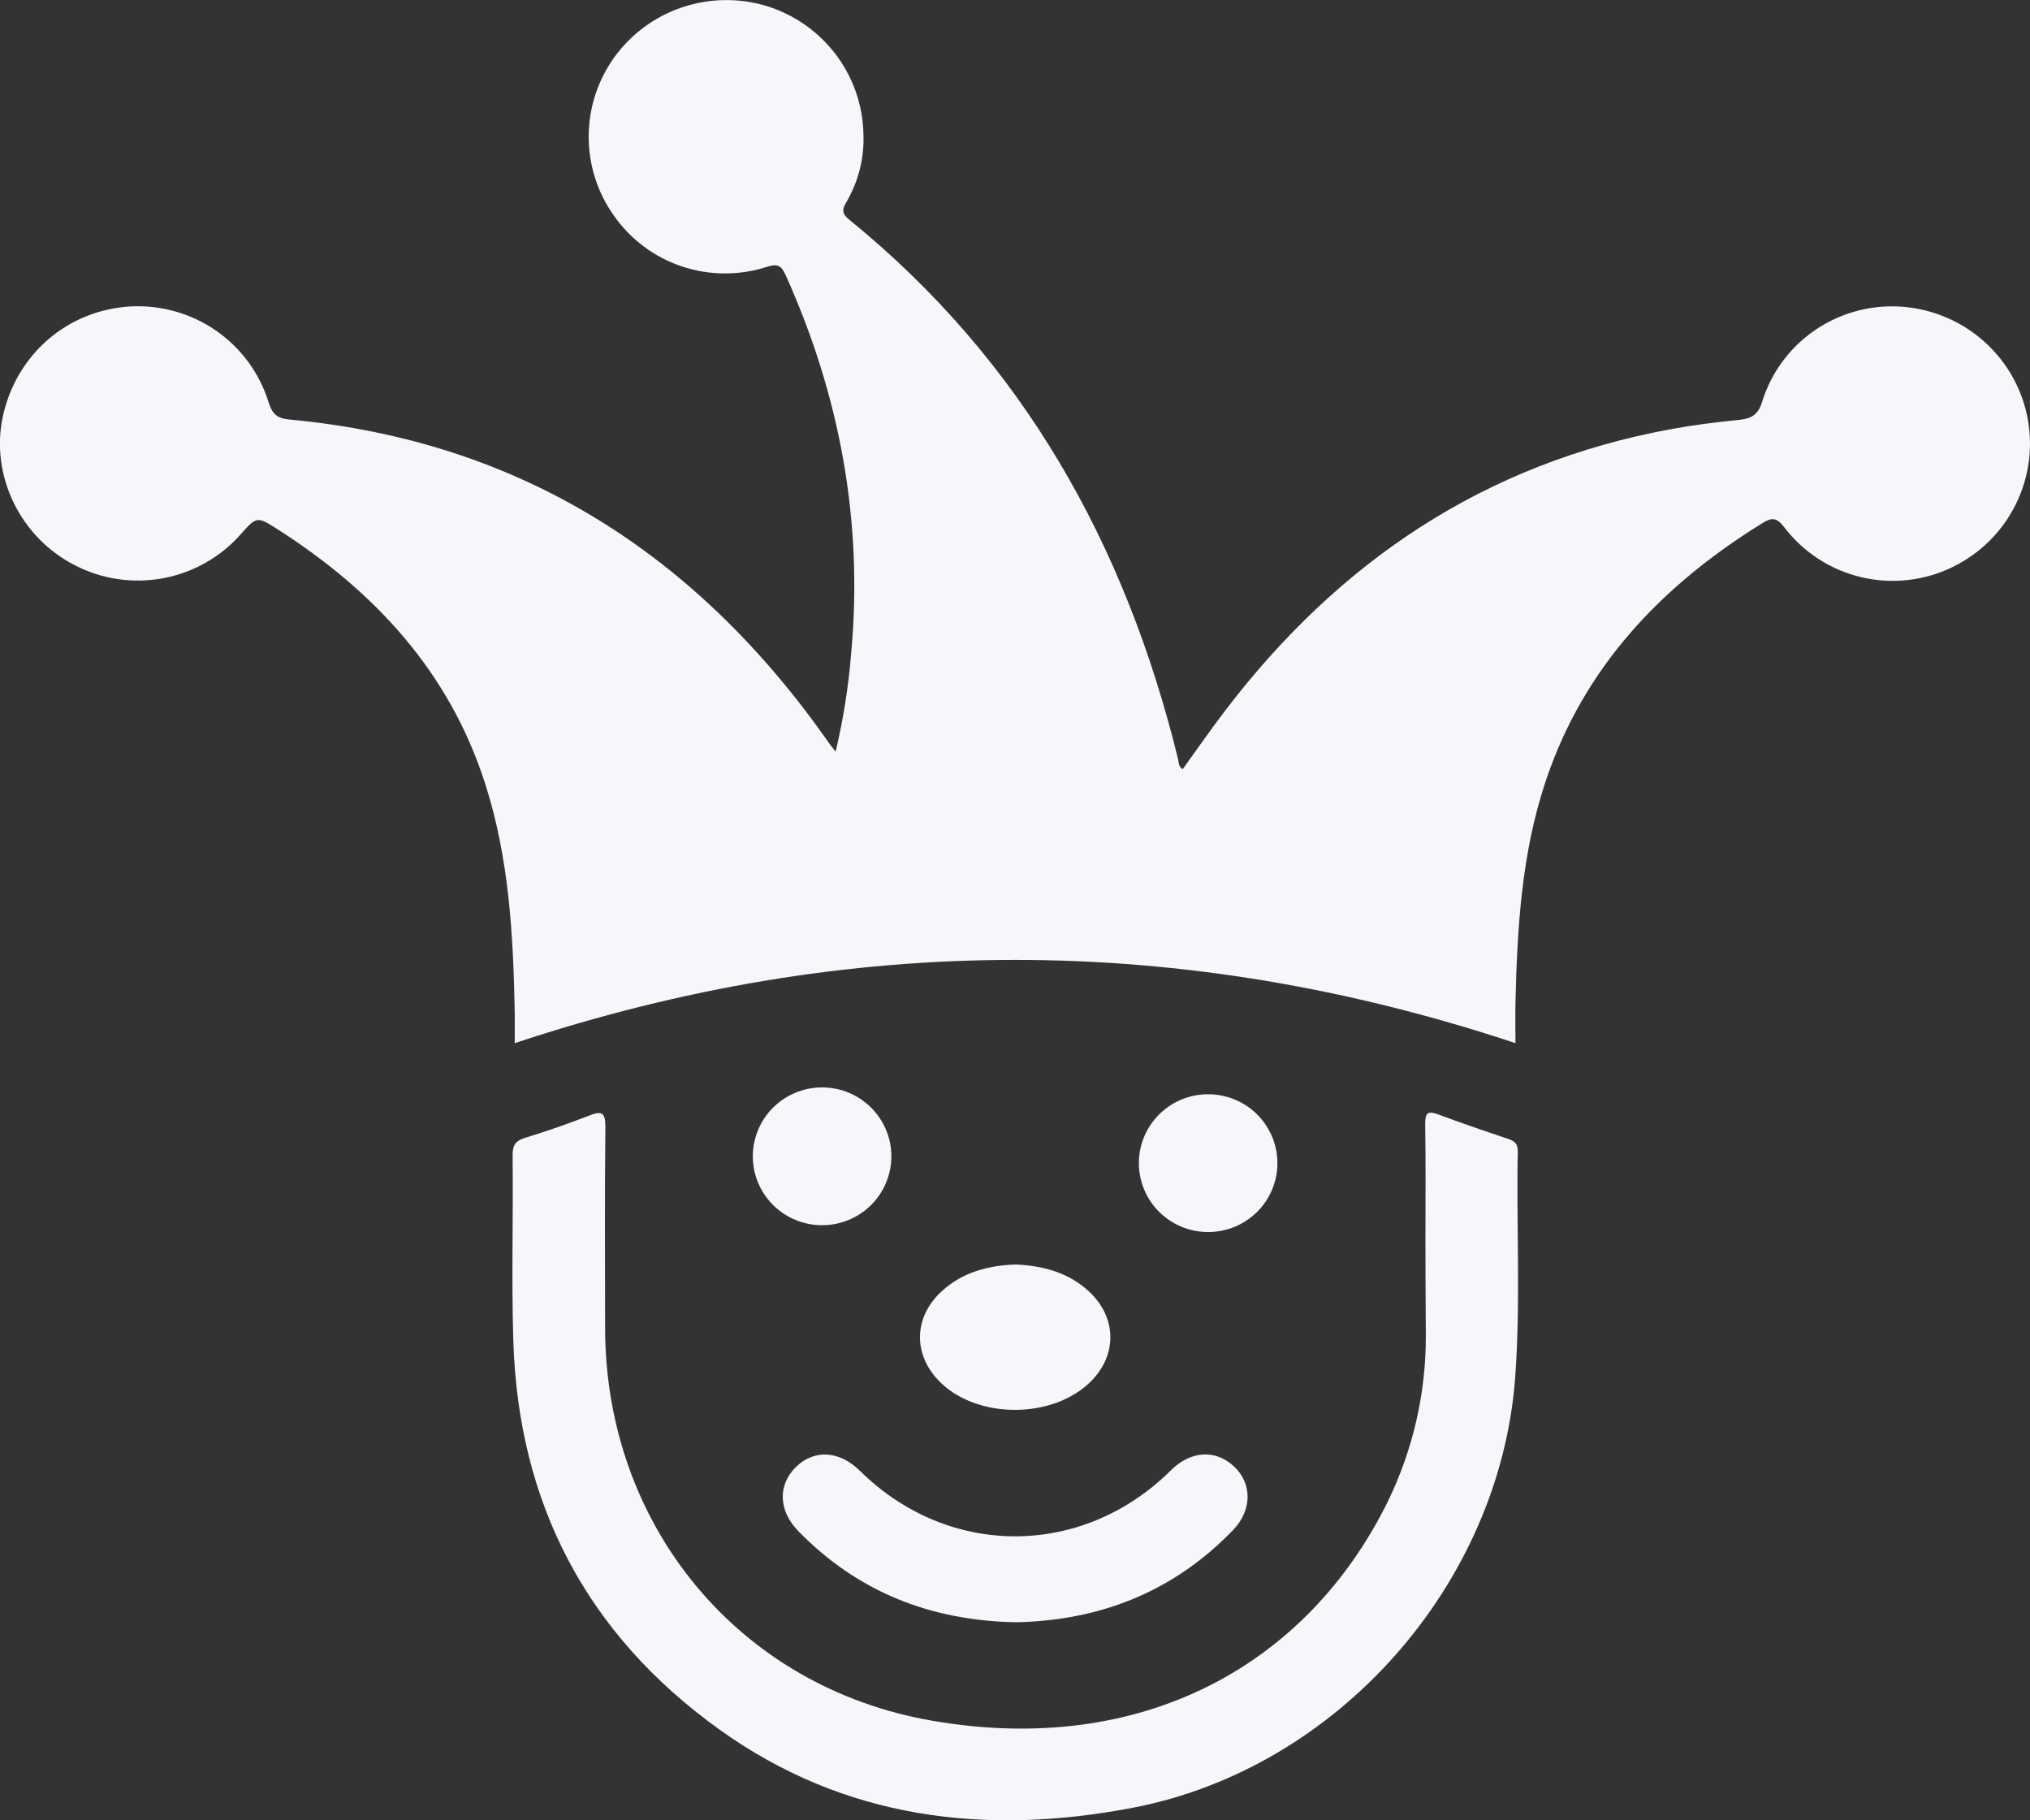<svg width="58" height="52" viewBox="0 0 58 52" fill="none" xmlns="http://www.w3.org/2000/svg">
<rect x="0" y="0" width="58" height="52" fill="#333333" stroke="none"/>
<g clip-path="url(#clip0_97_374)">
<path d="M23.875 21.471C24.093 20.555 24.241 19.624 24.317 18.686C24.667 14.921 24.004 11.326 22.457 7.881C22.334 7.608 22.242 7.518 21.92 7.62C21.131 7.877 20.28 7.875 19.492 7.614C18.705 7.353 18.023 6.847 17.547 6.17C17.07 5.505 16.816 4.707 16.819 3.889C16.823 3.072 17.085 2.277 17.567 1.615C18.046 0.961 18.717 0.469 19.488 0.21C20.259 -0.05 21.091 -0.067 21.872 0.163C22.666 0.401 23.365 0.883 23.867 1.539C24.37 2.196 24.651 2.994 24.669 3.819C24.699 4.509 24.527 5.192 24.174 5.787C24.042 6.005 24.074 6.121 24.268 6.279C29.227 10.309 32.156 15.558 33.655 21.669C33.68 21.771 33.663 21.891 33.79 21.974C34.198 21.411 34.594 20.836 35.015 20.287C38.252 16.046 42.41 13.241 47.727 12.262C48.374 12.142 49.029 12.061 49.684 11.995C50.04 11.958 50.232 11.856 50.35 11.467C50.604 10.655 51.119 9.95 51.817 9.459C52.515 8.969 53.355 8.721 54.209 8.754C55.086 8.789 55.927 9.113 56.598 9.676C57.269 10.238 57.732 11.007 57.914 11.861C58.096 12.715 57.986 13.605 57.602 14.39C57.219 15.175 56.583 15.81 55.795 16.195C54.986 16.592 54.062 16.696 53.183 16.49C52.305 16.283 51.526 15.779 50.98 15.064C50.749 14.762 50.611 14.783 50.33 14.959C47.461 16.74 45.252 19.059 44.164 22.31C43.476 24.365 43.349 26.497 43.299 28.639C43.29 29.024 43.299 29.409 43.299 29.799C33.754 26.63 24.26 26.627 14.707 29.799C14.707 29.518 14.707 29.229 14.707 28.942C14.666 26.722 14.547 24.511 13.858 22.375C12.833 19.188 10.705 16.894 7.932 15.12C7.34 14.745 7.337 14.745 6.871 15.27C6.295 15.919 5.518 16.358 4.663 16.518C3.808 16.678 2.923 16.55 2.15 16.153C0.589 15.365 -0.276 13.598 0.076 11.921C0.453 10.13 1.927 8.855 3.731 8.754C4.601 8.708 5.461 8.952 6.175 9.447C6.89 9.943 7.417 10.662 7.673 11.489C7.774 11.817 7.912 11.952 8.26 11.984C14.908 12.598 19.947 15.873 23.704 21.251C23.739 21.301 23.778 21.348 23.875 21.471Z" fill="#F6F7FB"/>
<path d="M40.727 35.428C40.727 34.319 40.738 33.21 40.72 32.102C40.72 31.785 40.797 31.728 41.089 31.834C41.749 32.079 42.414 32.309 43.082 32.532C43.271 32.594 43.365 32.666 43.365 32.886C43.322 35.042 43.449 37.197 43.291 39.348C42.853 45.263 38.215 50.523 32.358 51.643C28.147 52.448 24.121 51.966 20.554 49.406C16.756 46.681 14.804 42.938 14.666 38.285C14.611 36.522 14.666 34.756 14.646 32.992C14.646 32.701 14.74 32.585 15.009 32.502C15.621 32.314 16.227 32.104 16.826 31.871C17.177 31.734 17.297 31.758 17.297 32.187C17.276 34.107 17.286 36.03 17.289 37.948C17.297 43.558 21.082 48.201 26.645 49.157C32.631 50.188 37.345 47.573 39.652 42.894C40.372 41.414 40.744 39.79 40.738 38.145C40.732 37.24 40.727 36.334 40.727 35.428Z" fill="#F6F7FB"/>
<path d="M29.058 46.342C26.613 46.306 24.513 45.487 22.807 43.737C22.241 43.155 22.217 42.425 22.738 41.91C23.259 41.395 23.981 41.436 24.569 42.016C27.1 44.516 30.924 44.51 33.452 42.004C34.017 41.441 34.725 41.398 35.252 41.886C35.779 42.375 35.783 43.137 35.226 43.713C33.541 45.458 31.46 46.286 29.058 46.342Z" fill="#F6F7FB"/>
<path d="M29.023 36.122C29.816 36.16 30.545 36.355 31.133 36.911C31.916 37.654 31.921 38.724 31.152 39.478C30.084 40.526 27.98 40.544 26.894 39.514C26.078 38.741 26.081 37.639 26.912 36.881C27.508 36.337 28.244 36.149 29.023 36.122Z" fill="#F6F7FB"/>
<path d="M25.465 33.134C25.438 33.636 25.22 34.109 24.855 34.456C24.489 34.802 24.004 34.997 23.499 35C22.994 35.003 22.506 34.813 22.137 34.47C21.768 34.127 21.544 33.657 21.513 33.156C21.496 32.888 21.534 32.62 21.625 32.368C21.716 32.115 21.858 31.884 22.041 31.688C22.225 31.492 22.448 31.336 22.695 31.229C22.941 31.121 23.208 31.065 23.477 31.064C23.747 31.062 24.014 31.115 24.262 31.22C24.51 31.325 24.734 31.479 24.92 31.673C25.106 31.867 25.25 32.096 25.344 32.347C25.438 32.599 25.479 32.866 25.465 33.134Z" fill="#F6F7FB"/>
<path d="M36.495 33.129C36.509 33.396 36.467 33.663 36.373 33.913C36.28 34.164 36.136 34.393 35.95 34.586C35.765 34.779 35.541 34.933 35.294 35.038C35.047 35.143 34.781 35.196 34.512 35.195C34.243 35.194 33.977 35.139 33.73 35.033C33.484 34.926 33.262 34.771 33.077 34.577C32.893 34.382 32.751 34.152 32.659 33.901C32.567 33.65 32.527 33.382 32.542 33.115C32.571 32.612 32.793 32.14 33.161 31.794C33.53 31.449 34.018 31.257 34.525 31.259C35.032 31.261 35.518 31.455 35.885 31.803C36.251 32.151 36.47 32.625 36.495 33.129Z" fill="#F6F7FB"/>
</g>
<defs>
<clipPath id="clip0_97_374">
<rect width="58" height="52" fill="white"/>
</clipPath>
</defs>
</svg>
